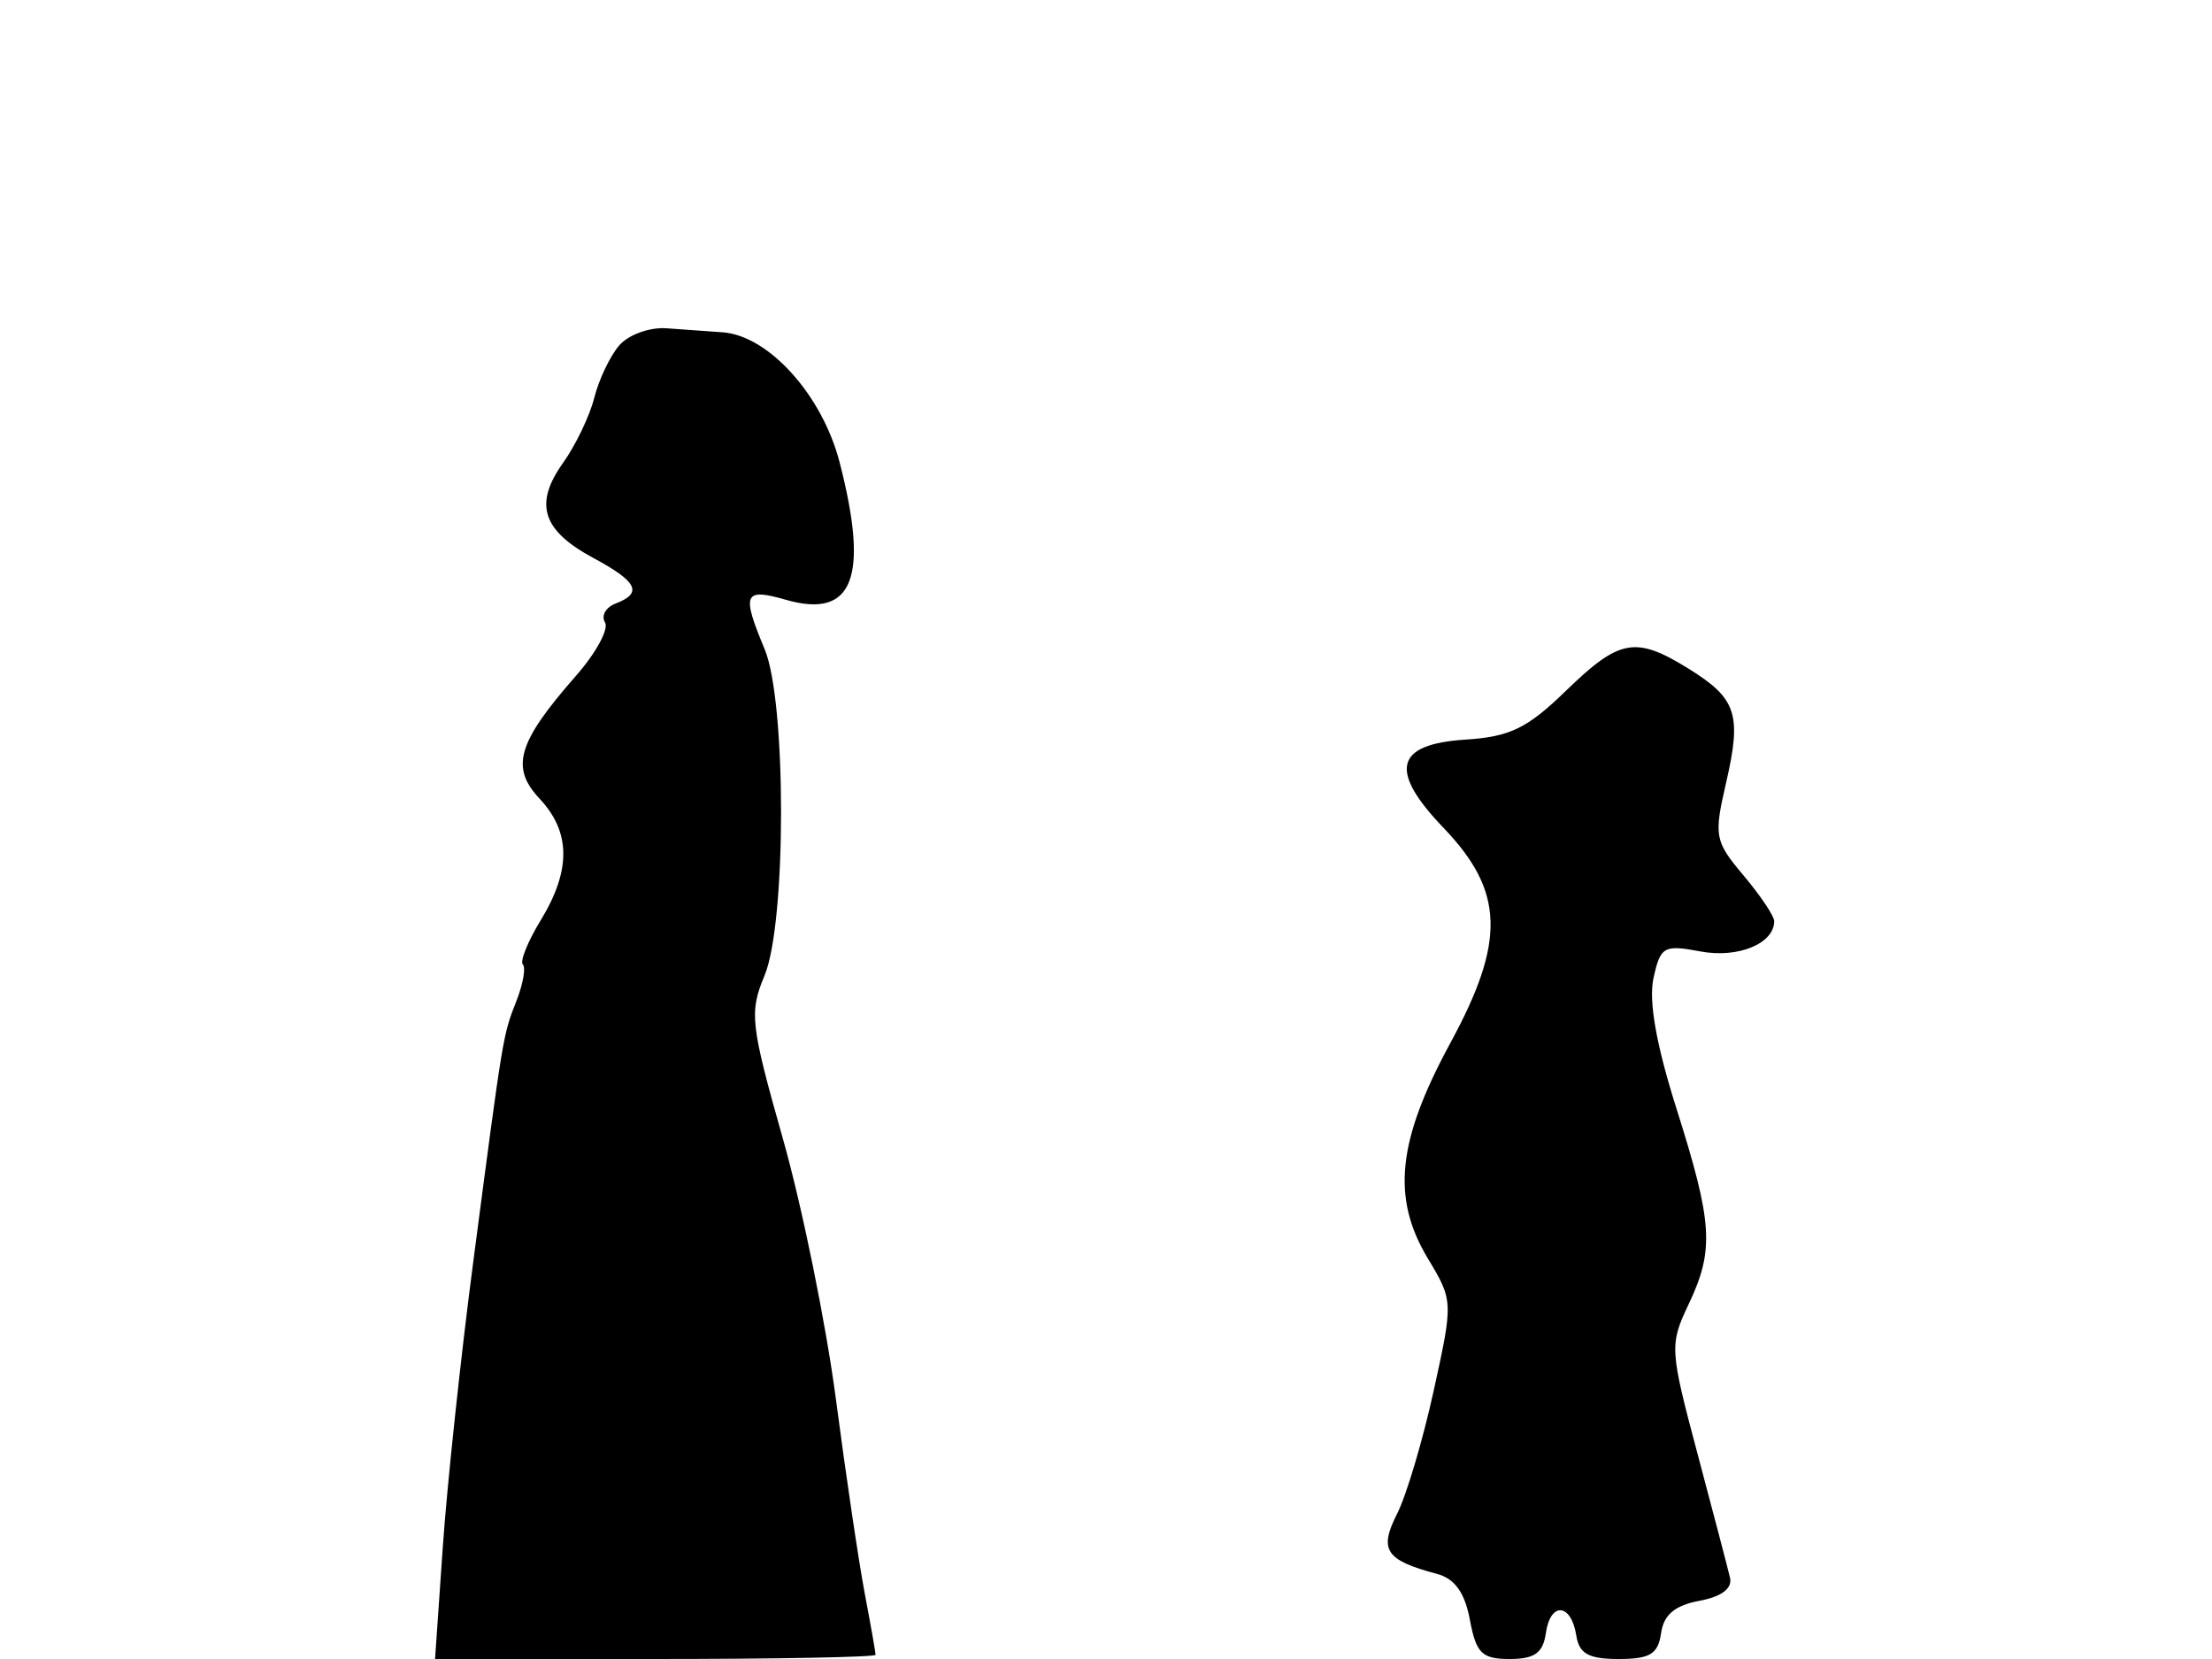<svg xmlns="http://www.w3.org/2000/svg" width="192" height="144" viewBox="0 0 192 144" version="1.1">
	<path d="M 53.743 29.987 C 52.948 30.915, 51.977 32.957, 51.583 34.526 C 51.189 36.095, 49.967 38.643, 48.866 40.188 C 46.331 43.748, 47.062 46.040, 51.494 48.427 C 55.338 50.497, 55.817 51.473, 53.437 52.386 C 52.577 52.716, 52.162 53.452, 52.514 54.023 C 52.866 54.593, 51.735 56.677, 50 58.653 C 44.923 64.435, 44.280 66.604, 46.835 69.324 C 49.546 72.210, 49.580 75.537, 46.942 79.863 C 45.815 81.712, 45.113 83.446, 45.382 83.716 C 45.652 83.985, 45.406 85.397, 44.836 86.853 C 43.645 89.895, 43.692 89.613, 41.081 109.500 C 39.997 117.750, 38.808 128.887, 38.437 134.250 L 37.762 144 56.881 144 C 67.396 144, 76 143.836, 76 143.636 C 76 143.437, 75.576 141.036, 75.057 138.301 C 74.538 135.566, 73.414 127.989, 72.558 121.463 C 71.702 114.938, 69.634 104.767, 67.961 98.863 C 65.140 88.903, 65.024 87.878, 66.360 84.680 C 68.269 80.112, 68.275 60.903, 66.369 56.342 C 64.350 51.509, 64.564 51.015, 68.221 52.063 C 74.053 53.736, 75.458 50.141, 72.881 40.139 C 71.376 34.298, 66.722 29.127, 62.715 28.843 C 61.497 28.757, 59.305 28.600, 57.843 28.494 C 56.382 28.388, 54.537 29.060, 53.743 29.987 M 135.934 59.948 C 132.556 63.227, 131.074 63.947, 127.192 64.198 C 121.079 64.593, 120.517 66.872, 125.300 71.861 C 130.563 77.350, 130.704 81.670, 125.906 90.500 C 121.290 98.997, 120.765 103.950, 123.924 109.212 C 126.143 112.907, 126.145 112.962, 124.444 120.712 C 123.504 124.996, 122.078 129.797, 121.273 131.383 C 119.671 134.542, 120.249 135.417, 124.724 136.611 C 126.274 137.024, 127.141 138.233, 127.585 140.602 C 128.131 143.512, 128.628 144, 131.042 144 C 133.204 144, 133.935 143.476, 134.180 141.750 C 134.570 139.004, 136.379 139.148, 136.820 141.960 C 137.068 143.545, 137.888 144, 140.500 144 C 143.221 144, 143.922 143.573, 144.180 141.756 C 144.407 140.163, 145.370 139.350, 147.500 138.951 C 149.435 138.588, 150.380 137.876, 150.163 136.944 C 149.978 136.150, 148.707 131.300, 147.339 126.167 C 144.930 117.128, 144.905 116.719, 146.572 113.207 C 148.814 108.483, 148.670 106.181, 145.504 96.183 C 143.755 90.659, 143.089 86.871, 143.521 84.904 C 144.126 82.150, 144.412 81.987, 147.597 82.584 C 150.860 83.196, 154 81.907, 154 79.954 C 154 79.514, 152.806 77.734, 151.346 75.999 C 148.830 73.009, 148.751 72.591, 149.823 67.945 C 151.197 61.992, 150.744 60.623, 146.533 58.020 C 141.963 55.196, 140.570 55.449, 135.934 59.948" stroke="none" fill="black" fill-rule="evenodd"/>
</svg>
